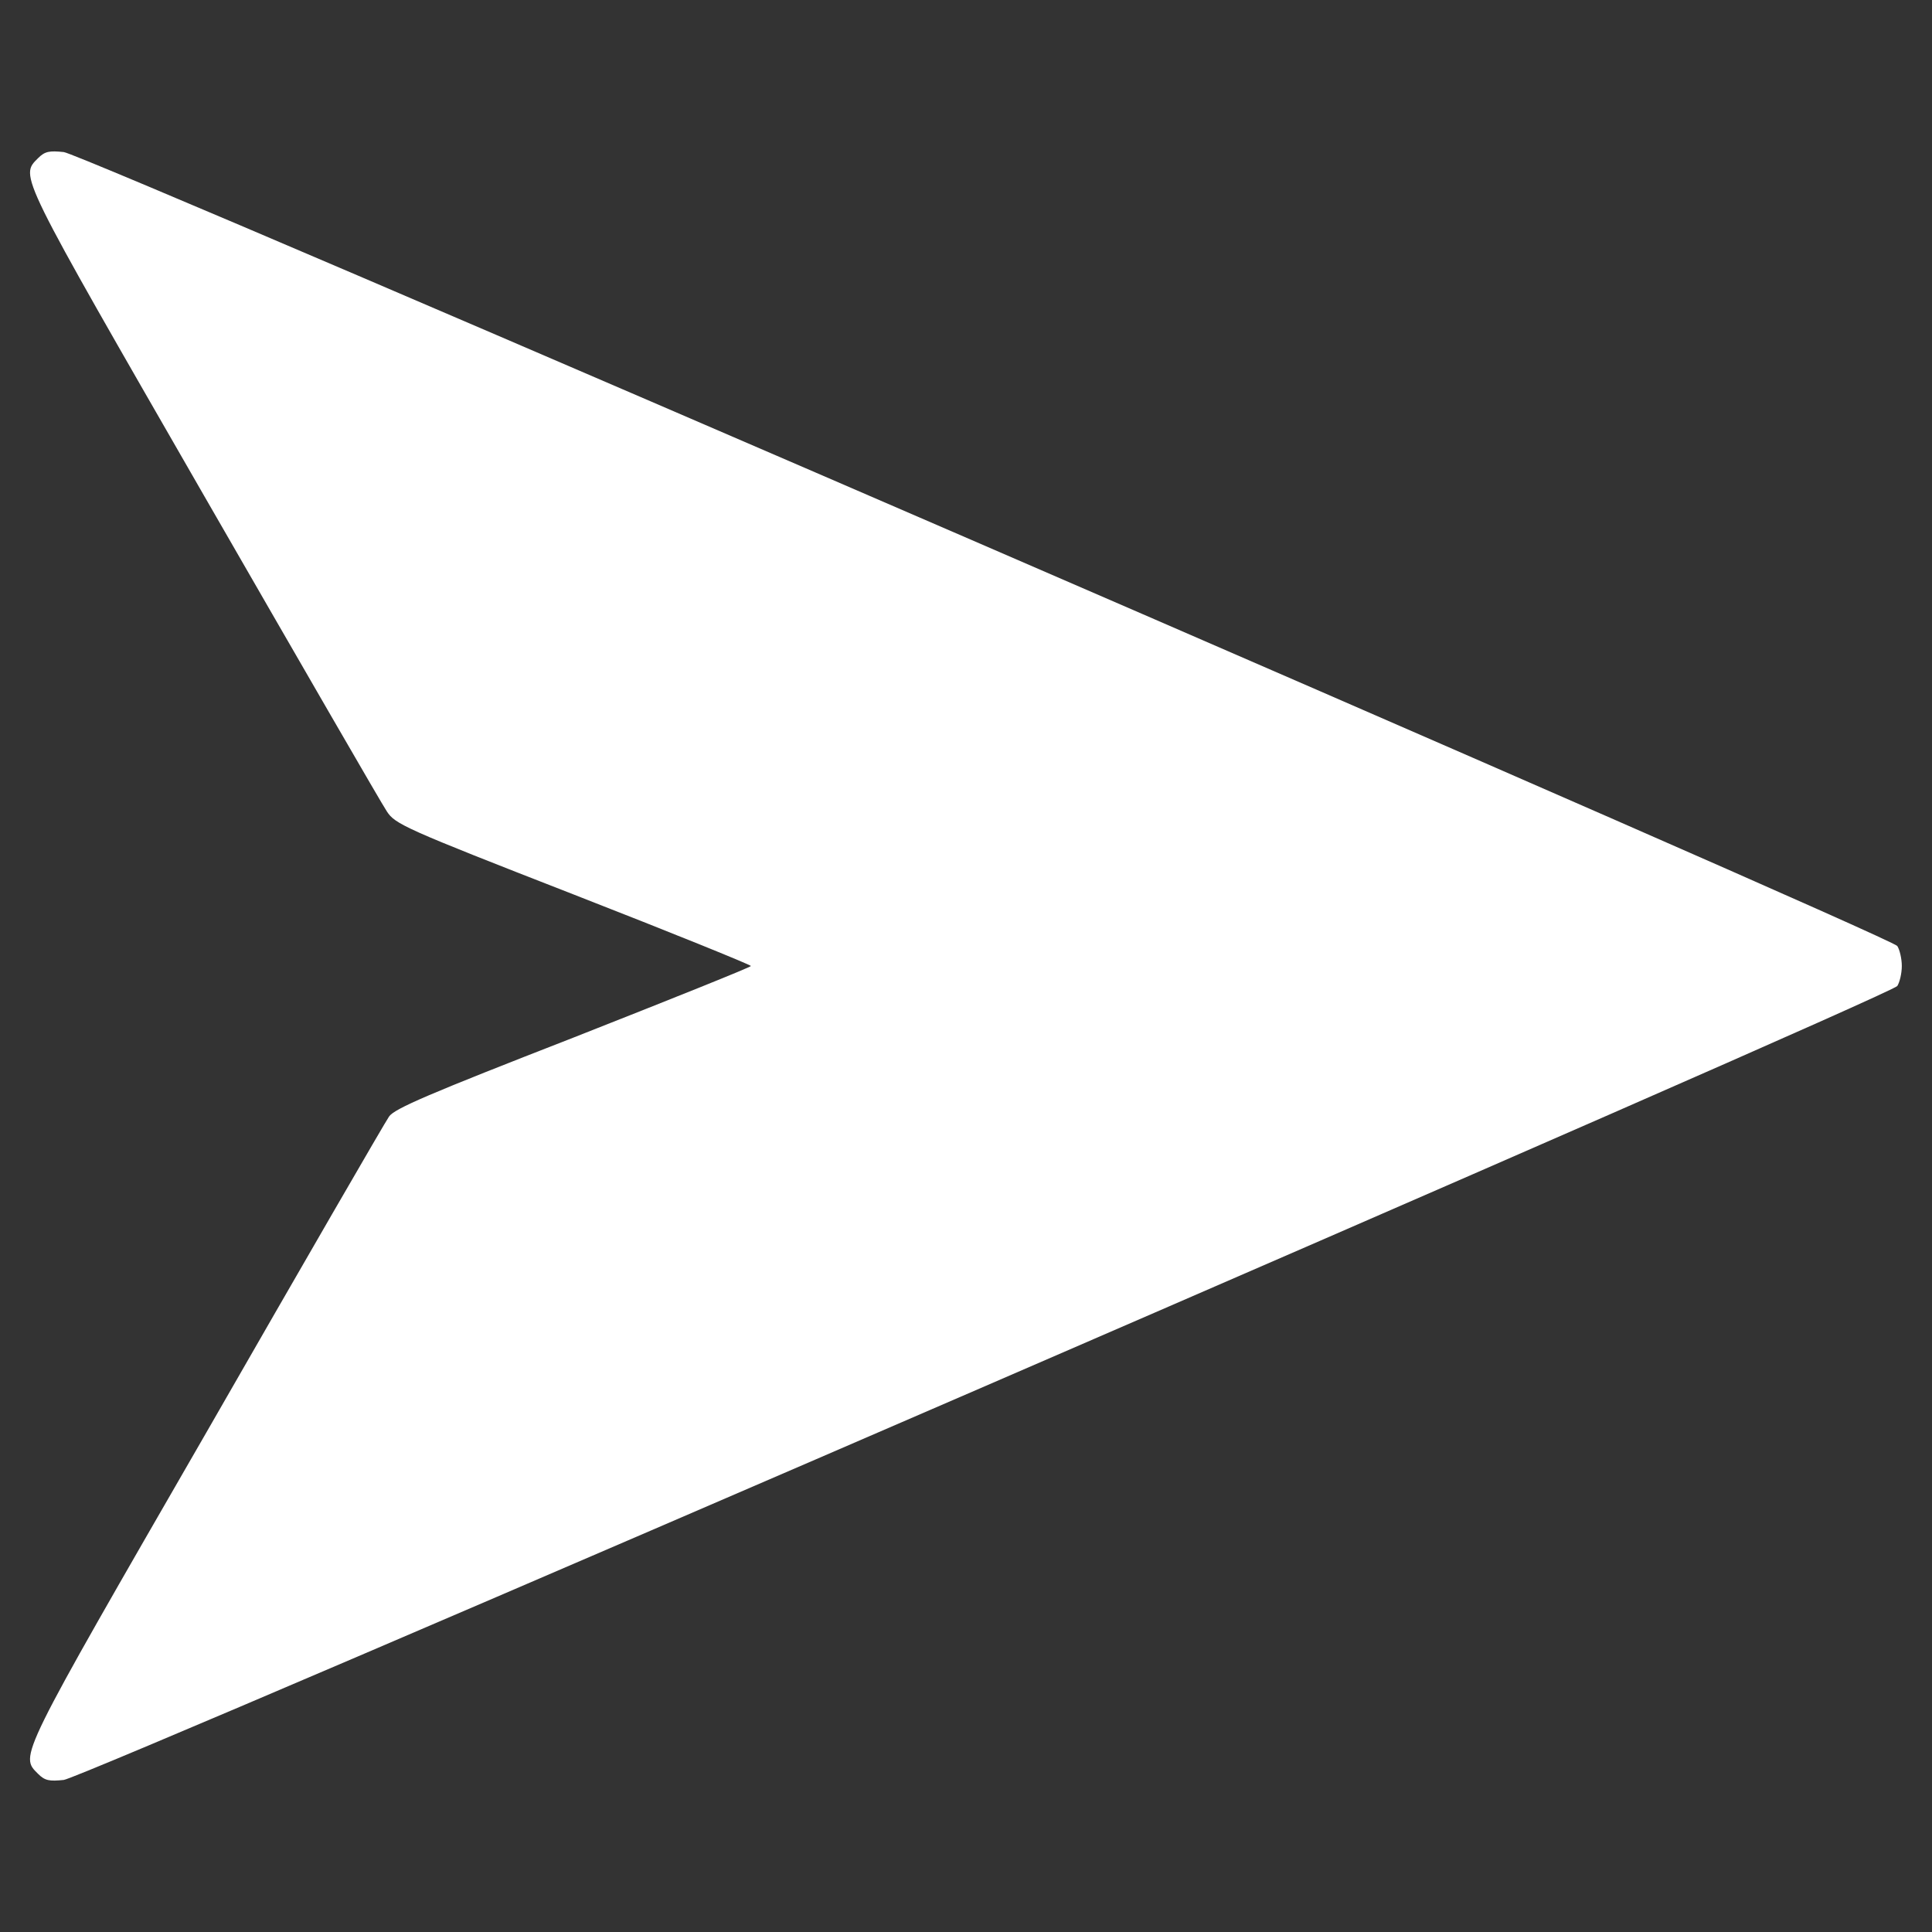 <?xml version="1.0" standalone="no"?>
<!DOCTYPE svg PUBLIC "-//W3C//DTD SVG 20010904//EN"
 "http://www.w3.org/TR/2001/REC-SVG-20010904/DTD/svg10.dtd">
<svg version="1.0" xmlns="http://www.w3.org/2000/svg"
 width="512pt" height="512pt" viewBox="0 0 512 512"
 preserveAspectRatio="xMidYMid meet">
<rect x="0" y="0" width="512" height="512" fill="#333333" stroke="none"/>
<g transform="translate(0,512) scale(0.1,-0.1)"
fill="#ffffff" stroke="none">
<path d="M101 4701 c-49 -49 -54 -36 440 -895 254 -441 471 -817 484 -836 22
-34 45 -45 494 -220 259 -101 471 -187 471 -190 0 -3 -212 -88 -471 -190 -380
-148 -474 -188 -488 -209 -10 -14 -228 -391 -484 -837 -501 -869 -495 -856
-446 -905 18 -18 30 -20 68 -16 56 6 4839 2077 4859 2104 6 9 12 33 12 53 0
20 -6 44 -12 53 -20 27 -4803 2098 -4859 2104 -38 4 -50 2 -68 -16z"/>
</g>
</svg>
